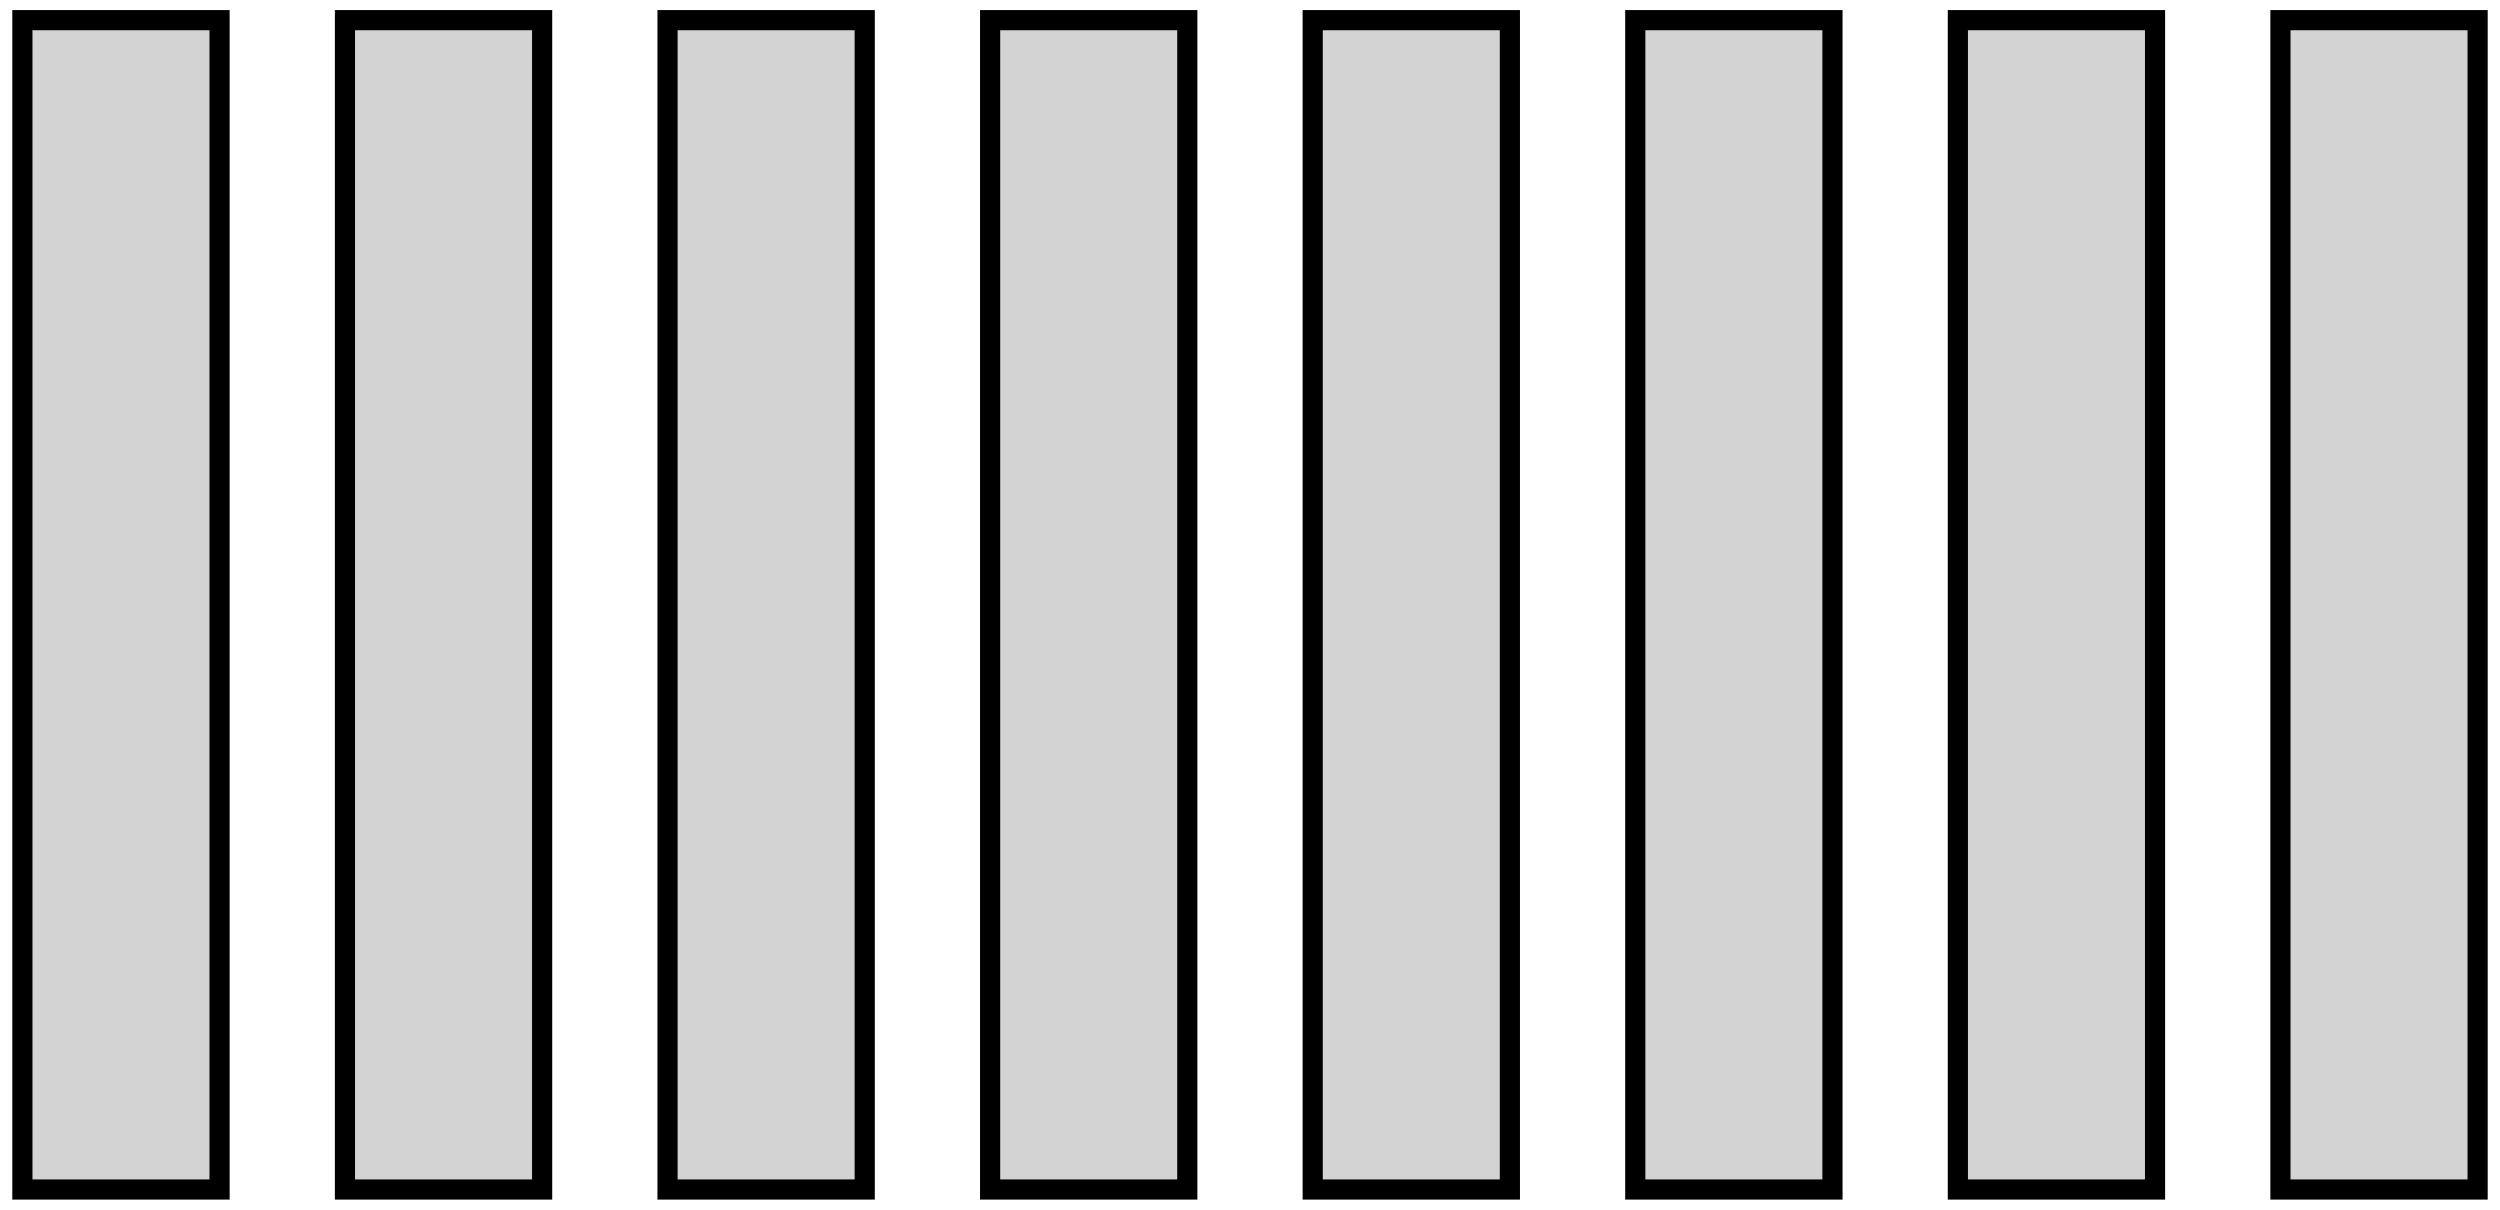 <?xml version="1.0" standalone="no"?>
<!DOCTYPE svg PUBLIC "-//W3C//DTD SVG 1.1//EN" "http://www.w3.org/Graphics/SVG/1.1/DTD/svg11.dtd">
<svg width="62mm" height="30mm" viewBox="-23 -15 62 30" xmlns="http://www.w3.org/2000/svg" version="1.1">
<title>OpenSCAD Model</title>
<path d="
M -17.555,-14.5 L -22.445,-14.5 L -22.445,14.5 L -17.555,14.5 z
M -9.555,-14.5 L -14.445,-14.5 L -14.445,14.5 L -9.555,14.5 z
M -1.555,-14.5 L -6.445,-14.5 L -6.445,14.5 L -1.555,14.5 z
M 6.445,-14.5 L 1.555,-14.5 L 1.555,14.5 L 6.445,14.5 z
M 14.445,-14.5 L 9.555,-14.5 L 9.555,14.5 L 14.445,14.5 z
M 22.445,-14.5 L 17.555,-14.5 L 17.555,14.5 L 22.445,14.5 z
M 30.445,-14.5 L 25.555,-14.5 L 25.555,14.5 L 30.445,14.5 z
M 38.445,-14.5 L 33.555,-14.5 L 33.555,14.5 L 38.445,14.5 z
" stroke="black" fill="lightgray" stroke-width="0.5"/>
</svg>
